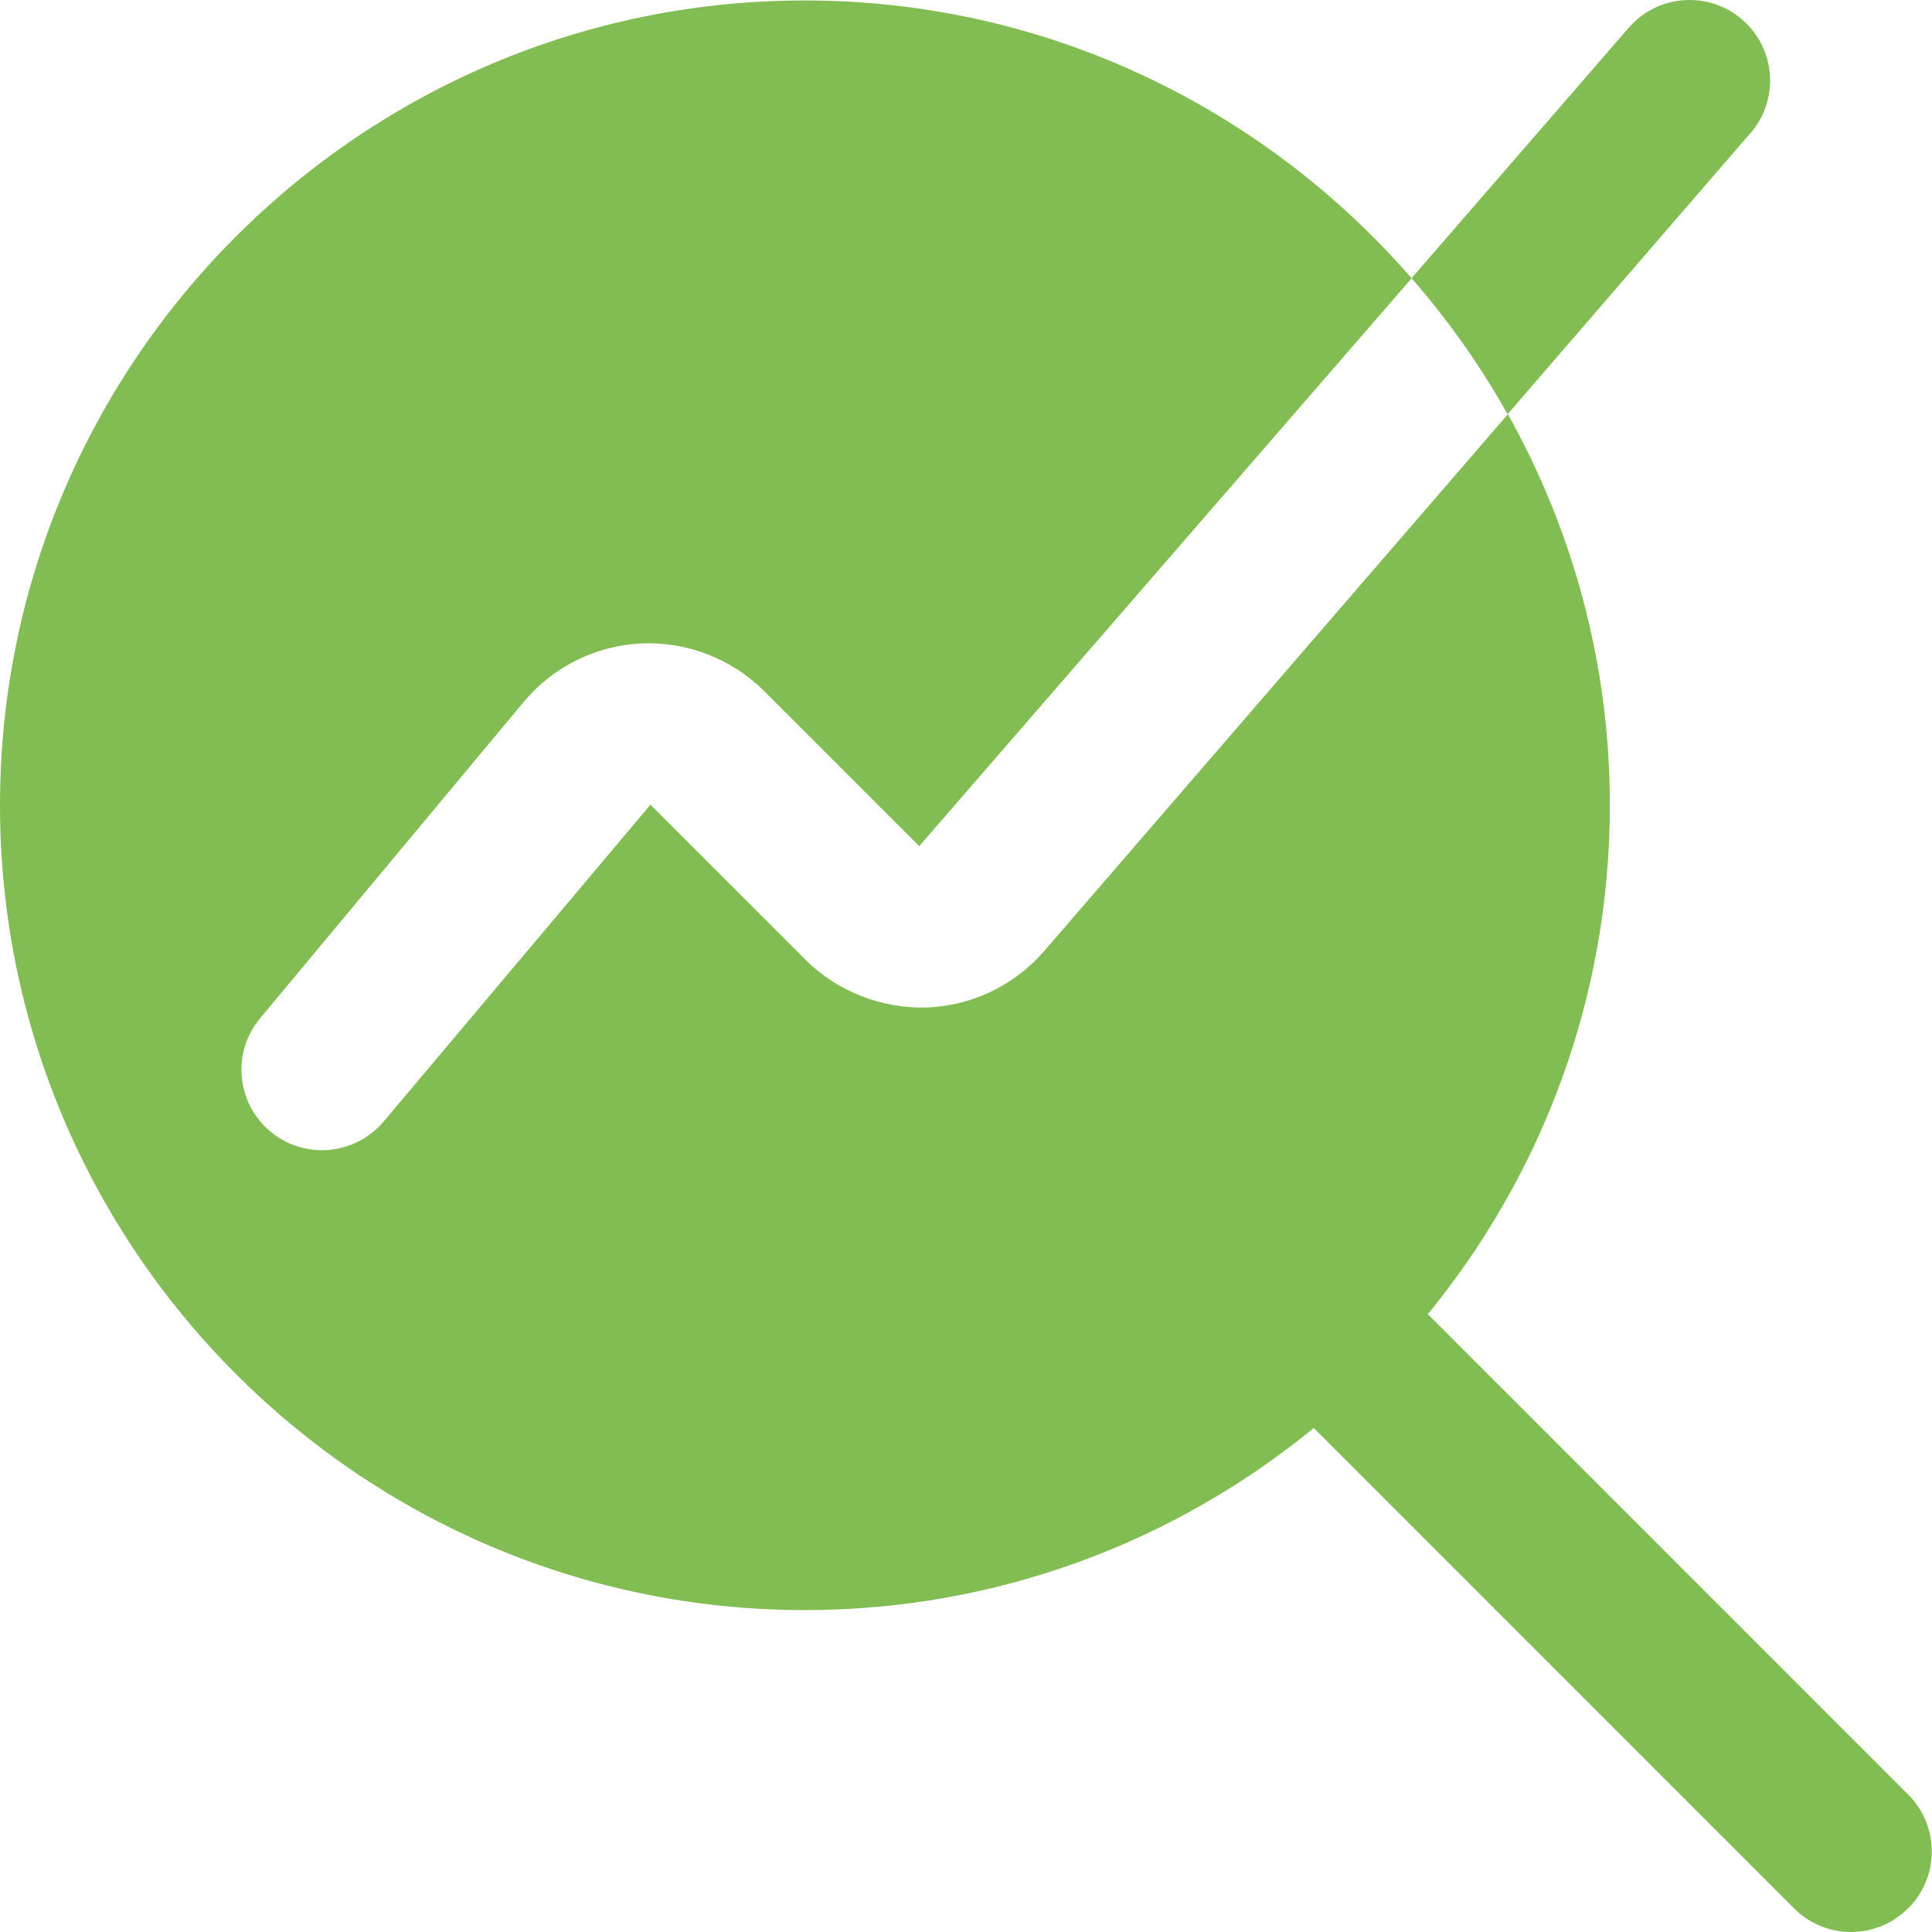 <svg width="50" height="50" viewBox="0 0 50 50" fill="none" xmlns="http://www.w3.org/2000/svg">
<path d="M49.378 49.39C48.971 49.796 48.438 50 47.905 50C47.372 50 46.839 49.796 46.432 49.39L34 36.957C30.407 39.898 25.821 41.669 20.828 41.669C9.344 41.669 0 32.325 0 20.84C0 9.356 9.344 0.012 20.828 0.012C27.096 0.012 32.711 2.807 36.533 7.202L23.79 21.898L19.774 17.883C18.937 17.046 17.769 16.6 16.6 16.652C15.421 16.706 14.309 17.258 13.555 18.164L6.732 26.352C5.994 27.235 6.115 28.549 6.998 29.284C7.39 29.609 7.861 29.767 8.331 29.767C8.929 29.767 9.521 29.511 9.935 29.018L16.833 20.826L20.849 24.841C21.674 25.666 22.824 26.104 23.984 26.075C25.152 26.031 26.258 25.5 27.02 24.617L39.024 10.72C40.699 13.719 41.663 17.166 41.663 20.838C41.663 25.833 39.892 30.419 36.952 34.01L49.384 46.443C50.198 47.257 50.198 48.573 49.384 49.388L49.378 49.39ZM45.304 3.445C46.056 2.574 45.958 1.258 45.087 0.506C44.221 -0.242 42.904 -0.152 42.15 0.72L36.531 7.2C37.474 8.283 38.312 9.458 39.016 10.72L45.301 3.443L45.304 3.445Z" fill="#81BD52"/>
</svg>
